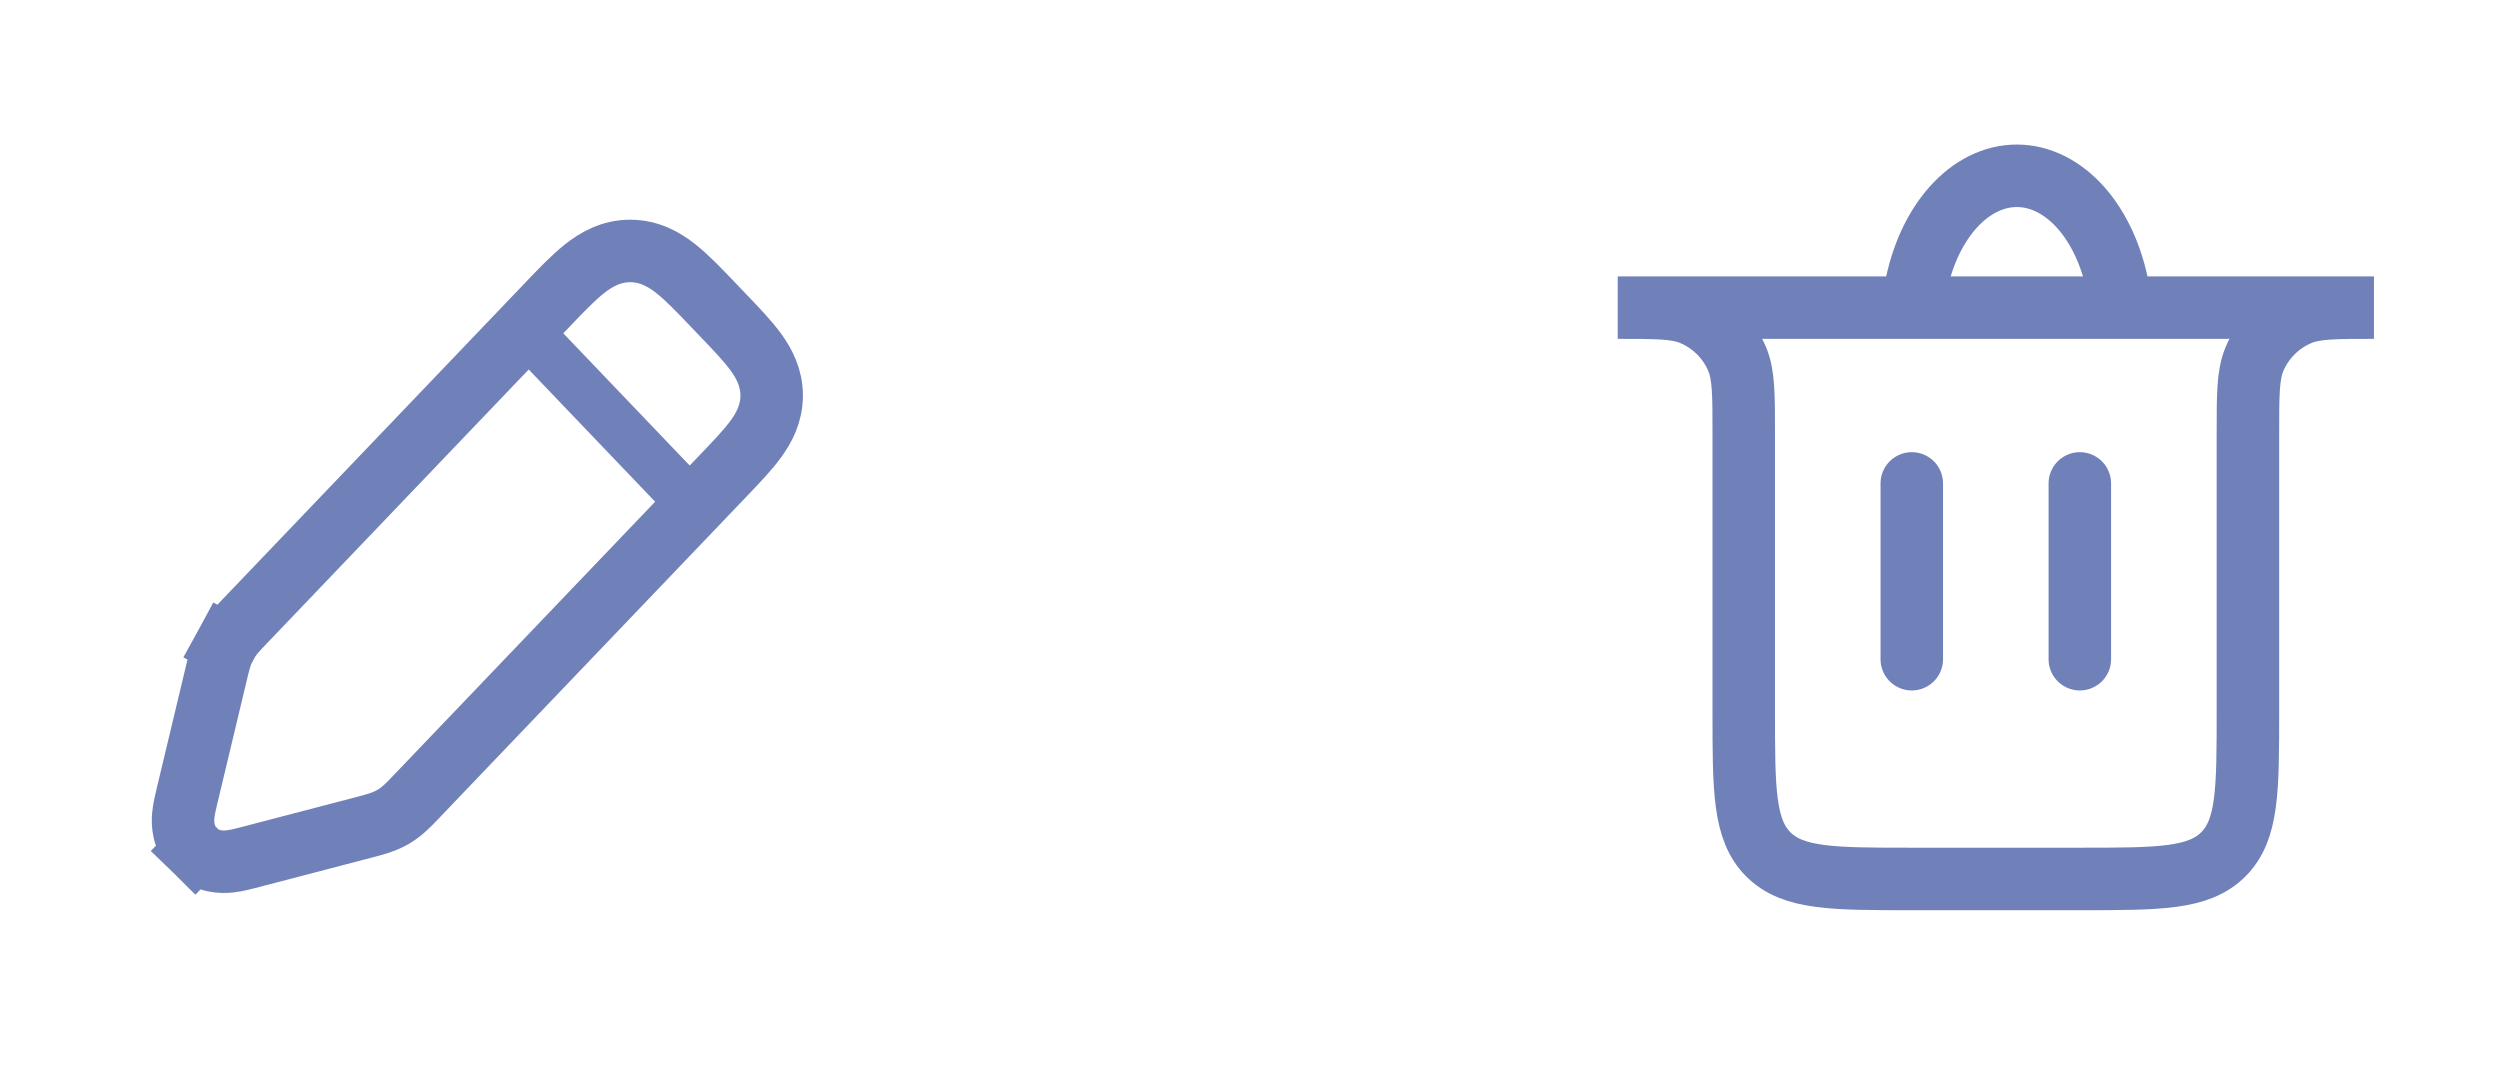 <svg width="60" height="26" viewBox="0 0 60 26" fill="none" xmlns="http://www.w3.org/2000/svg">
<path d="M45.883 15.821L45.883 11.602" stroke="#7081B9" stroke-width="1.5" stroke-linecap="round"/>
<path d="M49.916 15.821L49.916 11.602" stroke="#7081B9" stroke-width="1.5" stroke-linecap="round"/>
<path d="M38.825 7.383H56.975V7.383C56.035 7.383 55.566 7.383 55.195 7.537C54.701 7.742 54.308 8.134 54.103 8.628C53.95 8.999 53.95 9.469 53.95 10.408V17.062C53.95 18.963 53.95 19.914 53.359 20.505C52.769 21.095 51.818 21.095 49.916 21.095H45.883C43.982 21.095 43.031 21.095 42.44 20.505C41.85 19.914 41.85 18.963 41.85 17.062V10.408C41.85 9.469 41.85 8.999 41.696 8.628C41.492 8.134 41.099 7.742 40.605 7.537C40.234 7.383 39.764 7.383 38.825 7.383V7.383Z" stroke="#7081B9" stroke-width="1.5" stroke-linecap="round"/>
<path d="M45.969 6.955C46.113 6.17 46.429 5.477 46.869 4.982C47.31 4.487 47.849 4.219 48.404 4.219C48.959 4.219 49.498 4.487 49.939 4.982C50.379 5.477 50.695 6.17 50.839 6.955" stroke="#7081B9" stroke-width="1.5" stroke-linecap="round"/>
<path d="M4.679 20.411L5.208 19.87L4.679 20.411C4.974 20.699 5.333 20.694 5.515 20.674C5.677 20.656 5.863 20.608 6.014 20.568C6.025 20.565 6.036 20.562 6.046 20.559L8.714 19.862C8.731 19.857 8.749 19.852 8.767 19.848C8.987 19.791 9.224 19.729 9.439 19.603C9.653 19.477 9.822 19.3 9.978 19.135C9.991 19.122 10.004 19.108 10.017 19.095L10.017 19.095L10.028 19.083L10.028 19.083L17.365 11.409L17.395 11.377C17.684 11.075 17.95 10.797 18.137 10.54C18.344 10.258 18.52 9.919 18.52 9.493C18.52 9.067 18.344 8.728 18.137 8.445C17.95 8.189 17.684 7.911 17.395 7.608L17.365 7.577L17.13 7.331L17.098 7.297C16.783 6.968 16.496 6.668 16.23 6.456C15.938 6.224 15.581 6.023 15.125 6.023C14.669 6.023 14.313 6.224 14.021 6.456C13.755 6.668 13.467 6.968 13.153 7.297C13.142 7.308 13.132 7.32 13.121 7.331L5.88 14.905C5.868 14.917 5.856 14.93 5.844 14.943C5.693 15.099 5.532 15.268 5.418 15.477L6.082 15.839L5.418 15.477C5.304 15.686 5.25 15.913 5.2 16.125C5.196 16.142 5.192 16.159 5.188 16.176L4.502 19.047C4.499 19.058 4.497 19.068 4.494 19.079C4.457 19.232 4.412 19.419 4.398 19.58C4.382 19.762 4.385 20.122 4.679 20.411Z" stroke="#7081B9" stroke-width="1.5"/>
<path d="M12.604 7.911L16.638 12.13" stroke="#7081B9" stroke-width="1.2"/>
</svg>
